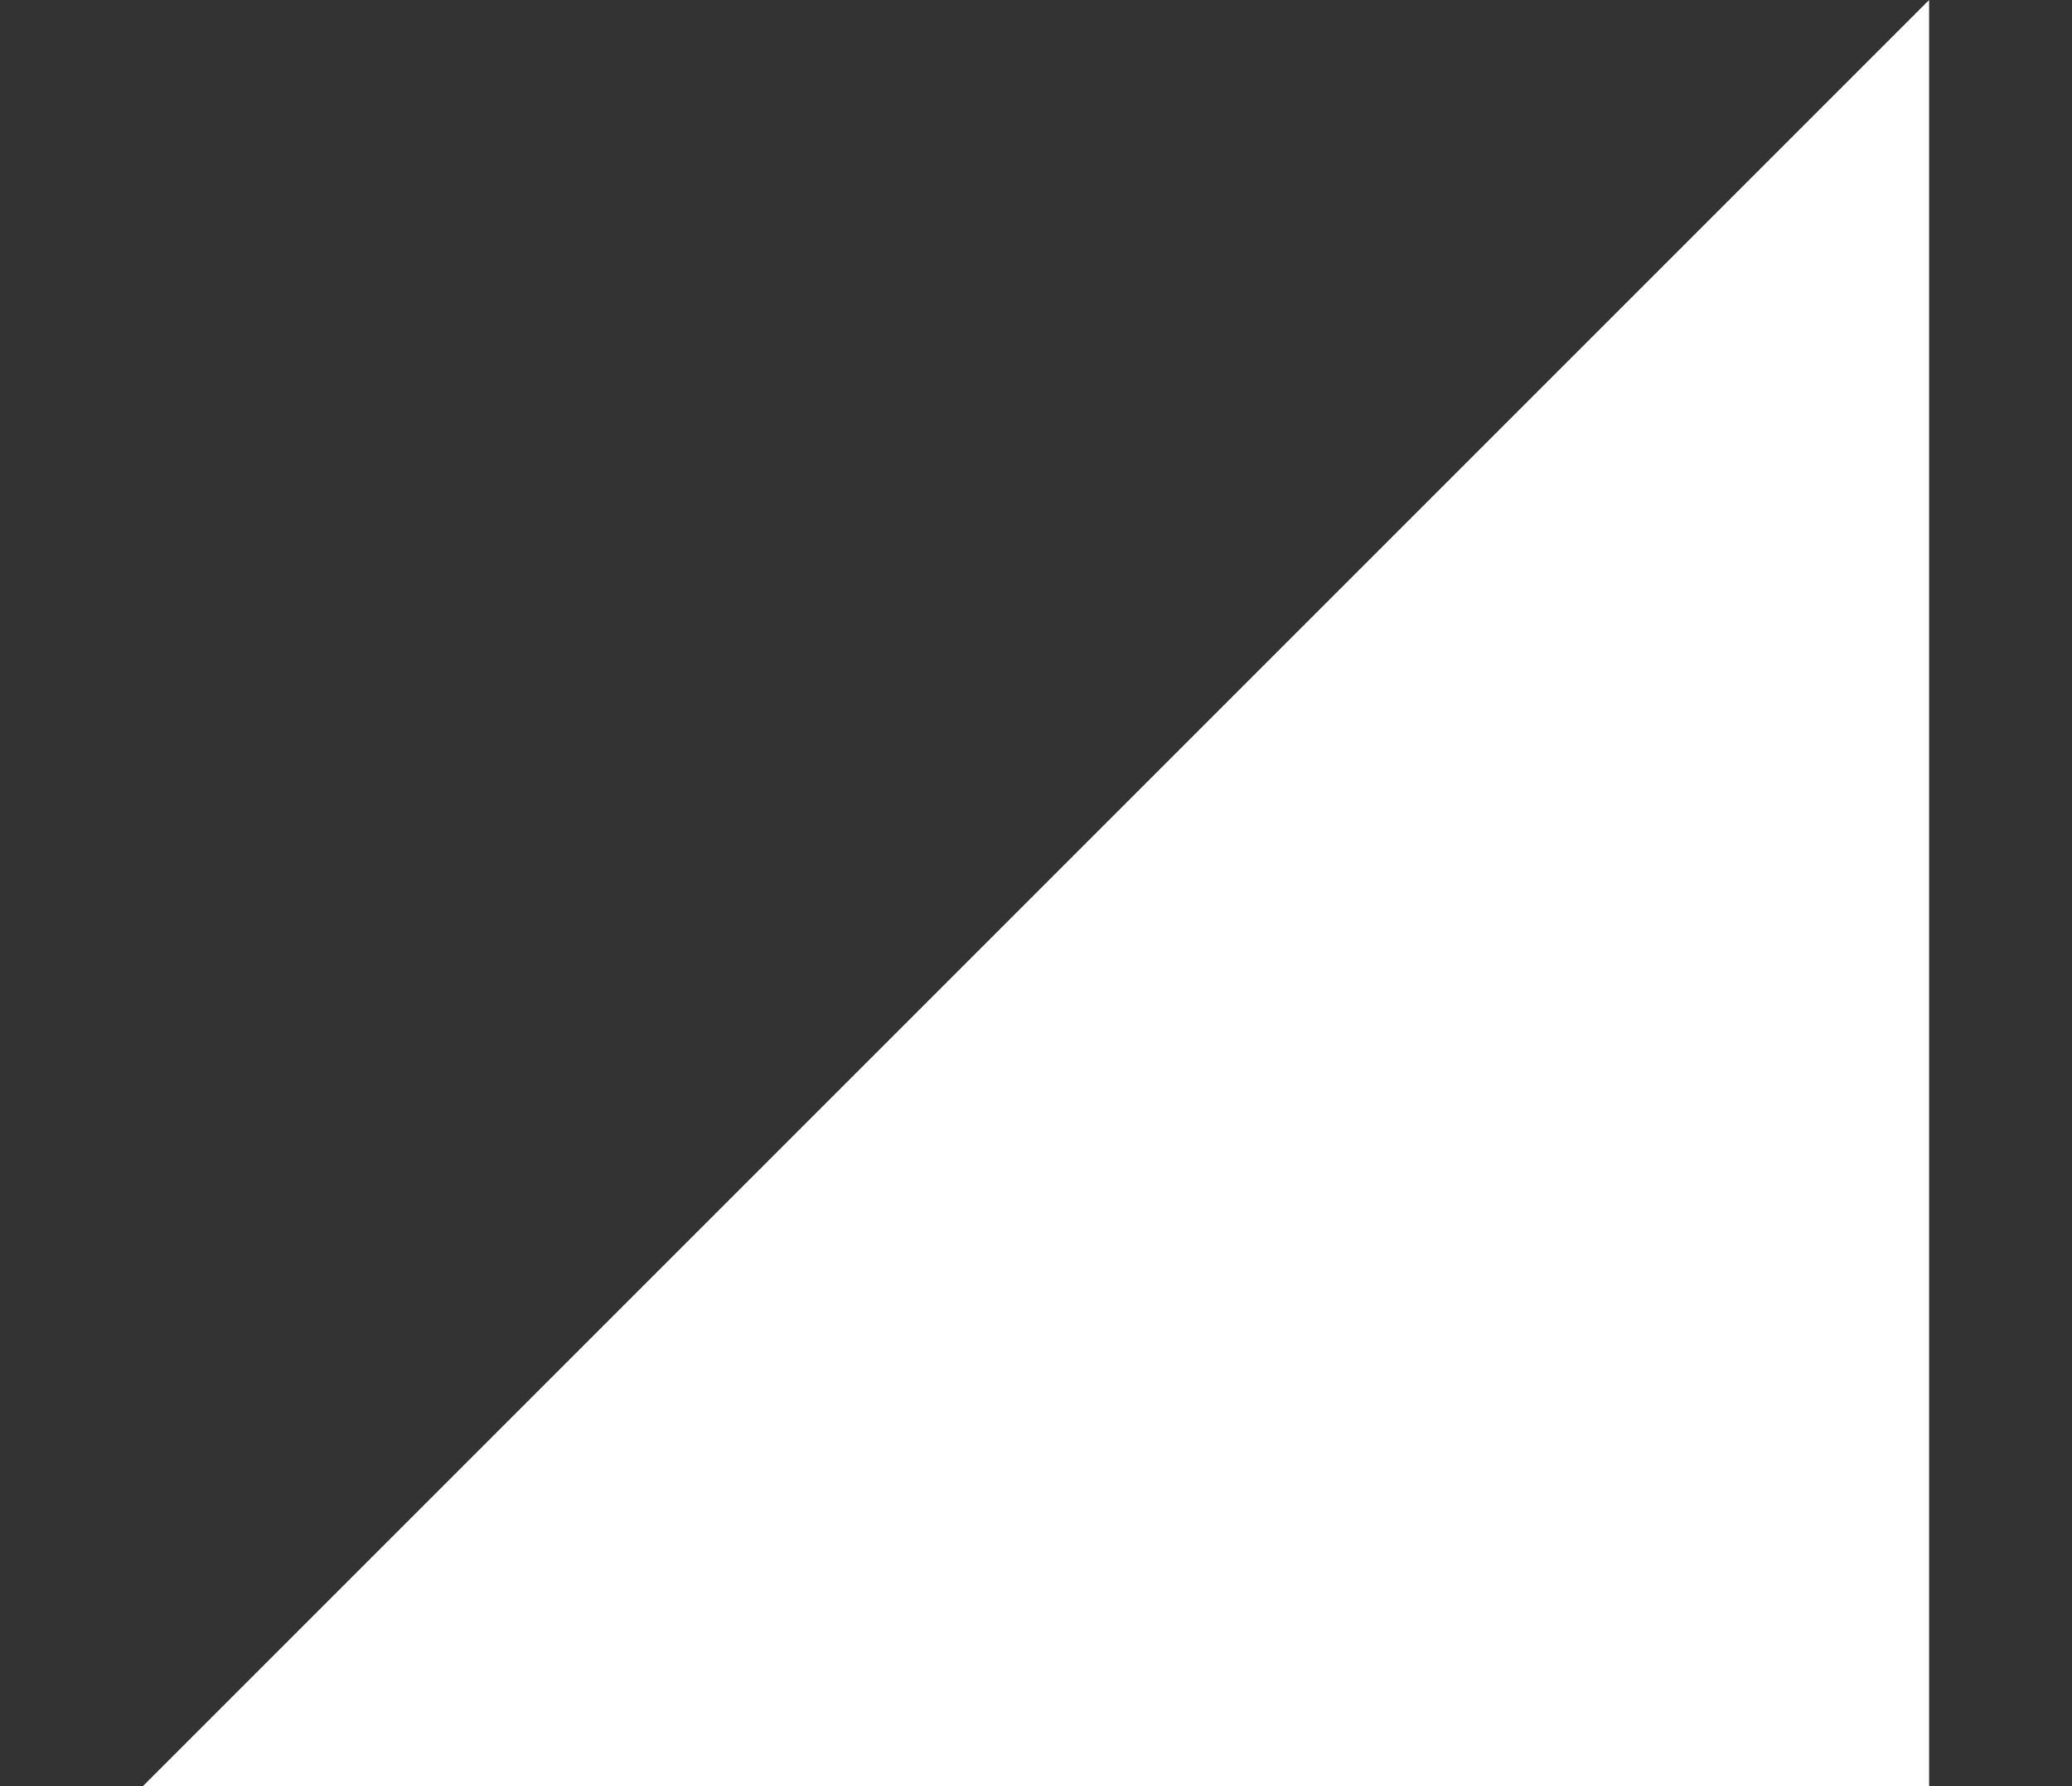 <?xml version="1.0" encoding="UTF-8"?>
<svg width="23.2px" height="20px" viewBox="0 0 116 100" version="1.1" xmlns="http://www.w3.org/2000/svg">
    <rect x="0" y="0" width="116" height="100" fill="#333333" stroke="none"/>
    <g stroke="none" transform="translate(8,0)">
        <path d="M0,100 L 100,100 L100,0 L 0,100" fill="#FFFFFF"/>
    </g>
</svg>
